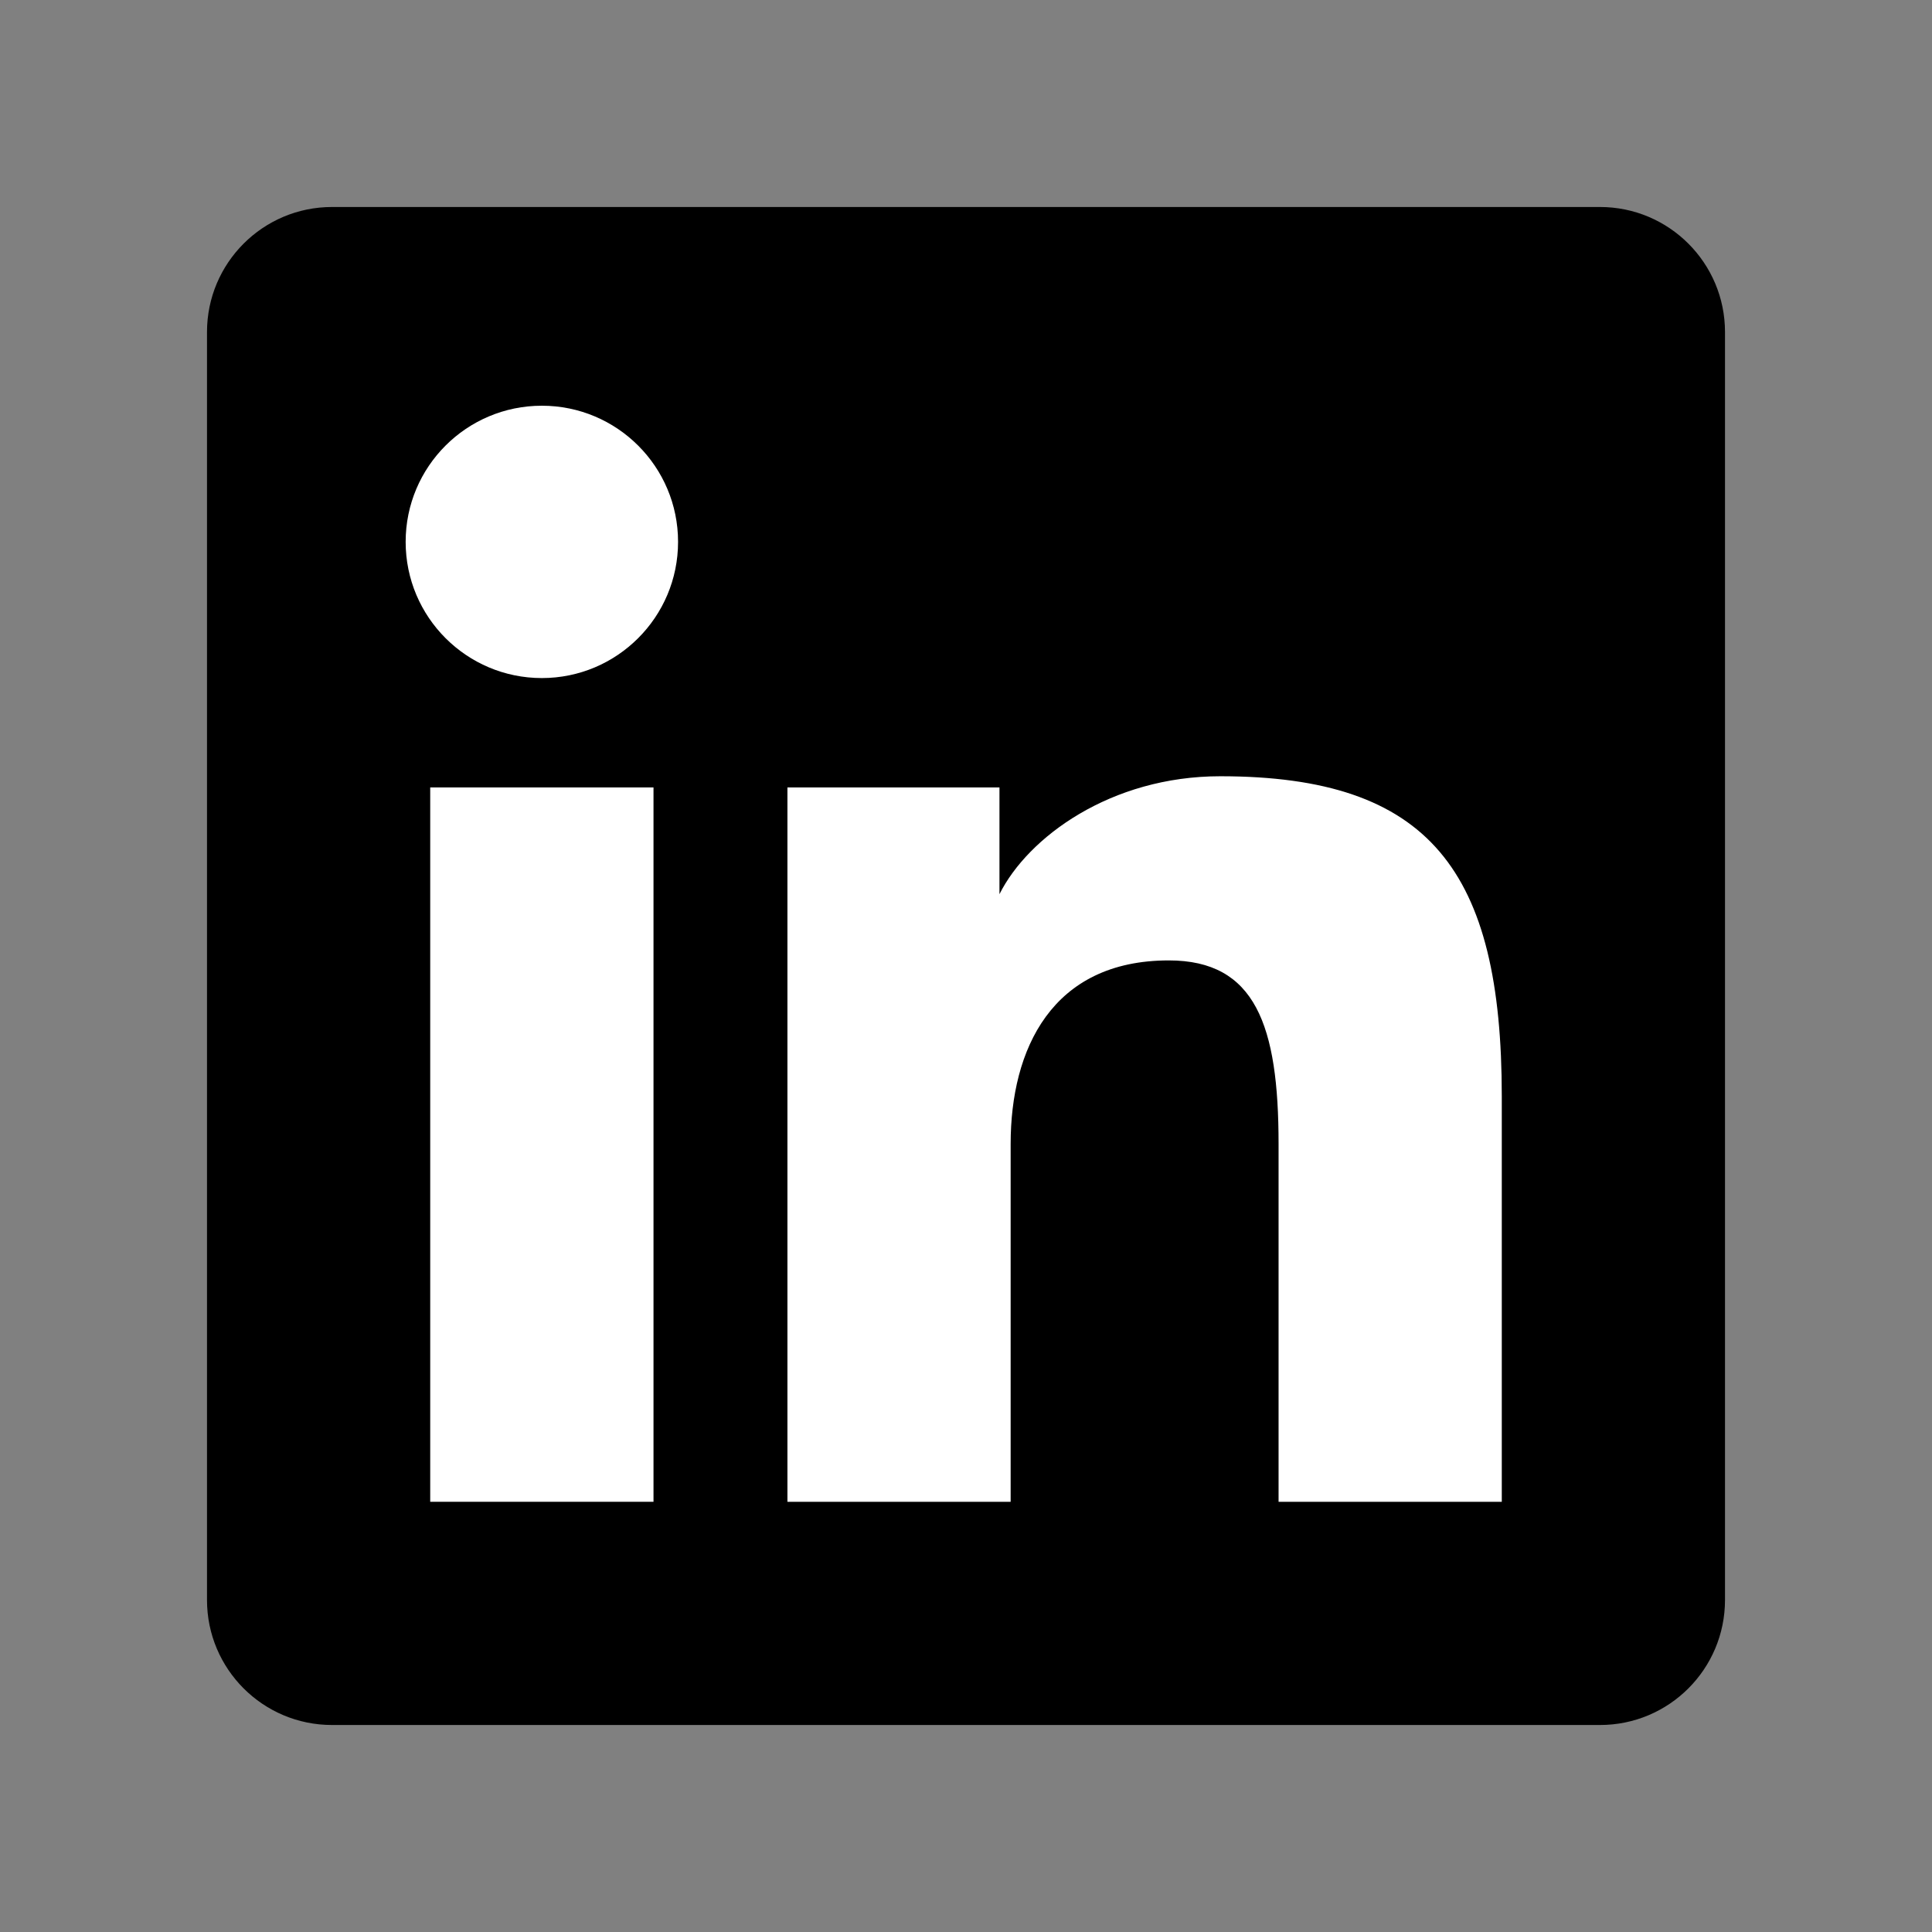 <svg width="28" height="28" viewBox="0 0 28 28" fill="none" xmlns="http://www.w3.org/2000/svg">
<rect x="0" y="0" width="28" height="28" fill="#808080" stroke="none"/>
<path fill-rule="evenodd" clip-rule="evenodd" d="M4.812 25H23.188C24.189 25 25 24.189 25 23.188V4.812C25 3.812 24.189 3 23.188 3H4.812C3.812 3 3 3.811 3 4.812V23.188C3 24.189 3.811 25 4.812 25Z" fill="black"/>
<path d="M14.485 11.412H11.412L11.412 21.765H14.647V16.578C14.647 15.208 15.243 13.919 16.939 13.919C18.194 13.919 18.53 14.859 18.53 16.578V21.765H21.765V15.891C21.765 12.625 20.727 11.25 17.685 11.25C16.098 11.25 14.898 12.133 14.485 12.959V11.412Z" fill="white"/>
<path d="M9.471 21.765H6.235V11.412H9.471V21.765Z" fill="white"/>
<path d="M7.853 9.827C8.943 9.827 9.827 8.943 9.827 7.853C9.827 6.763 8.943 5.88 7.853 5.88C6.763 5.88 5.879 6.763 5.879 7.853C5.879 8.943 6.763 9.827 7.853 9.827Z" fill="white"/>
</svg>

